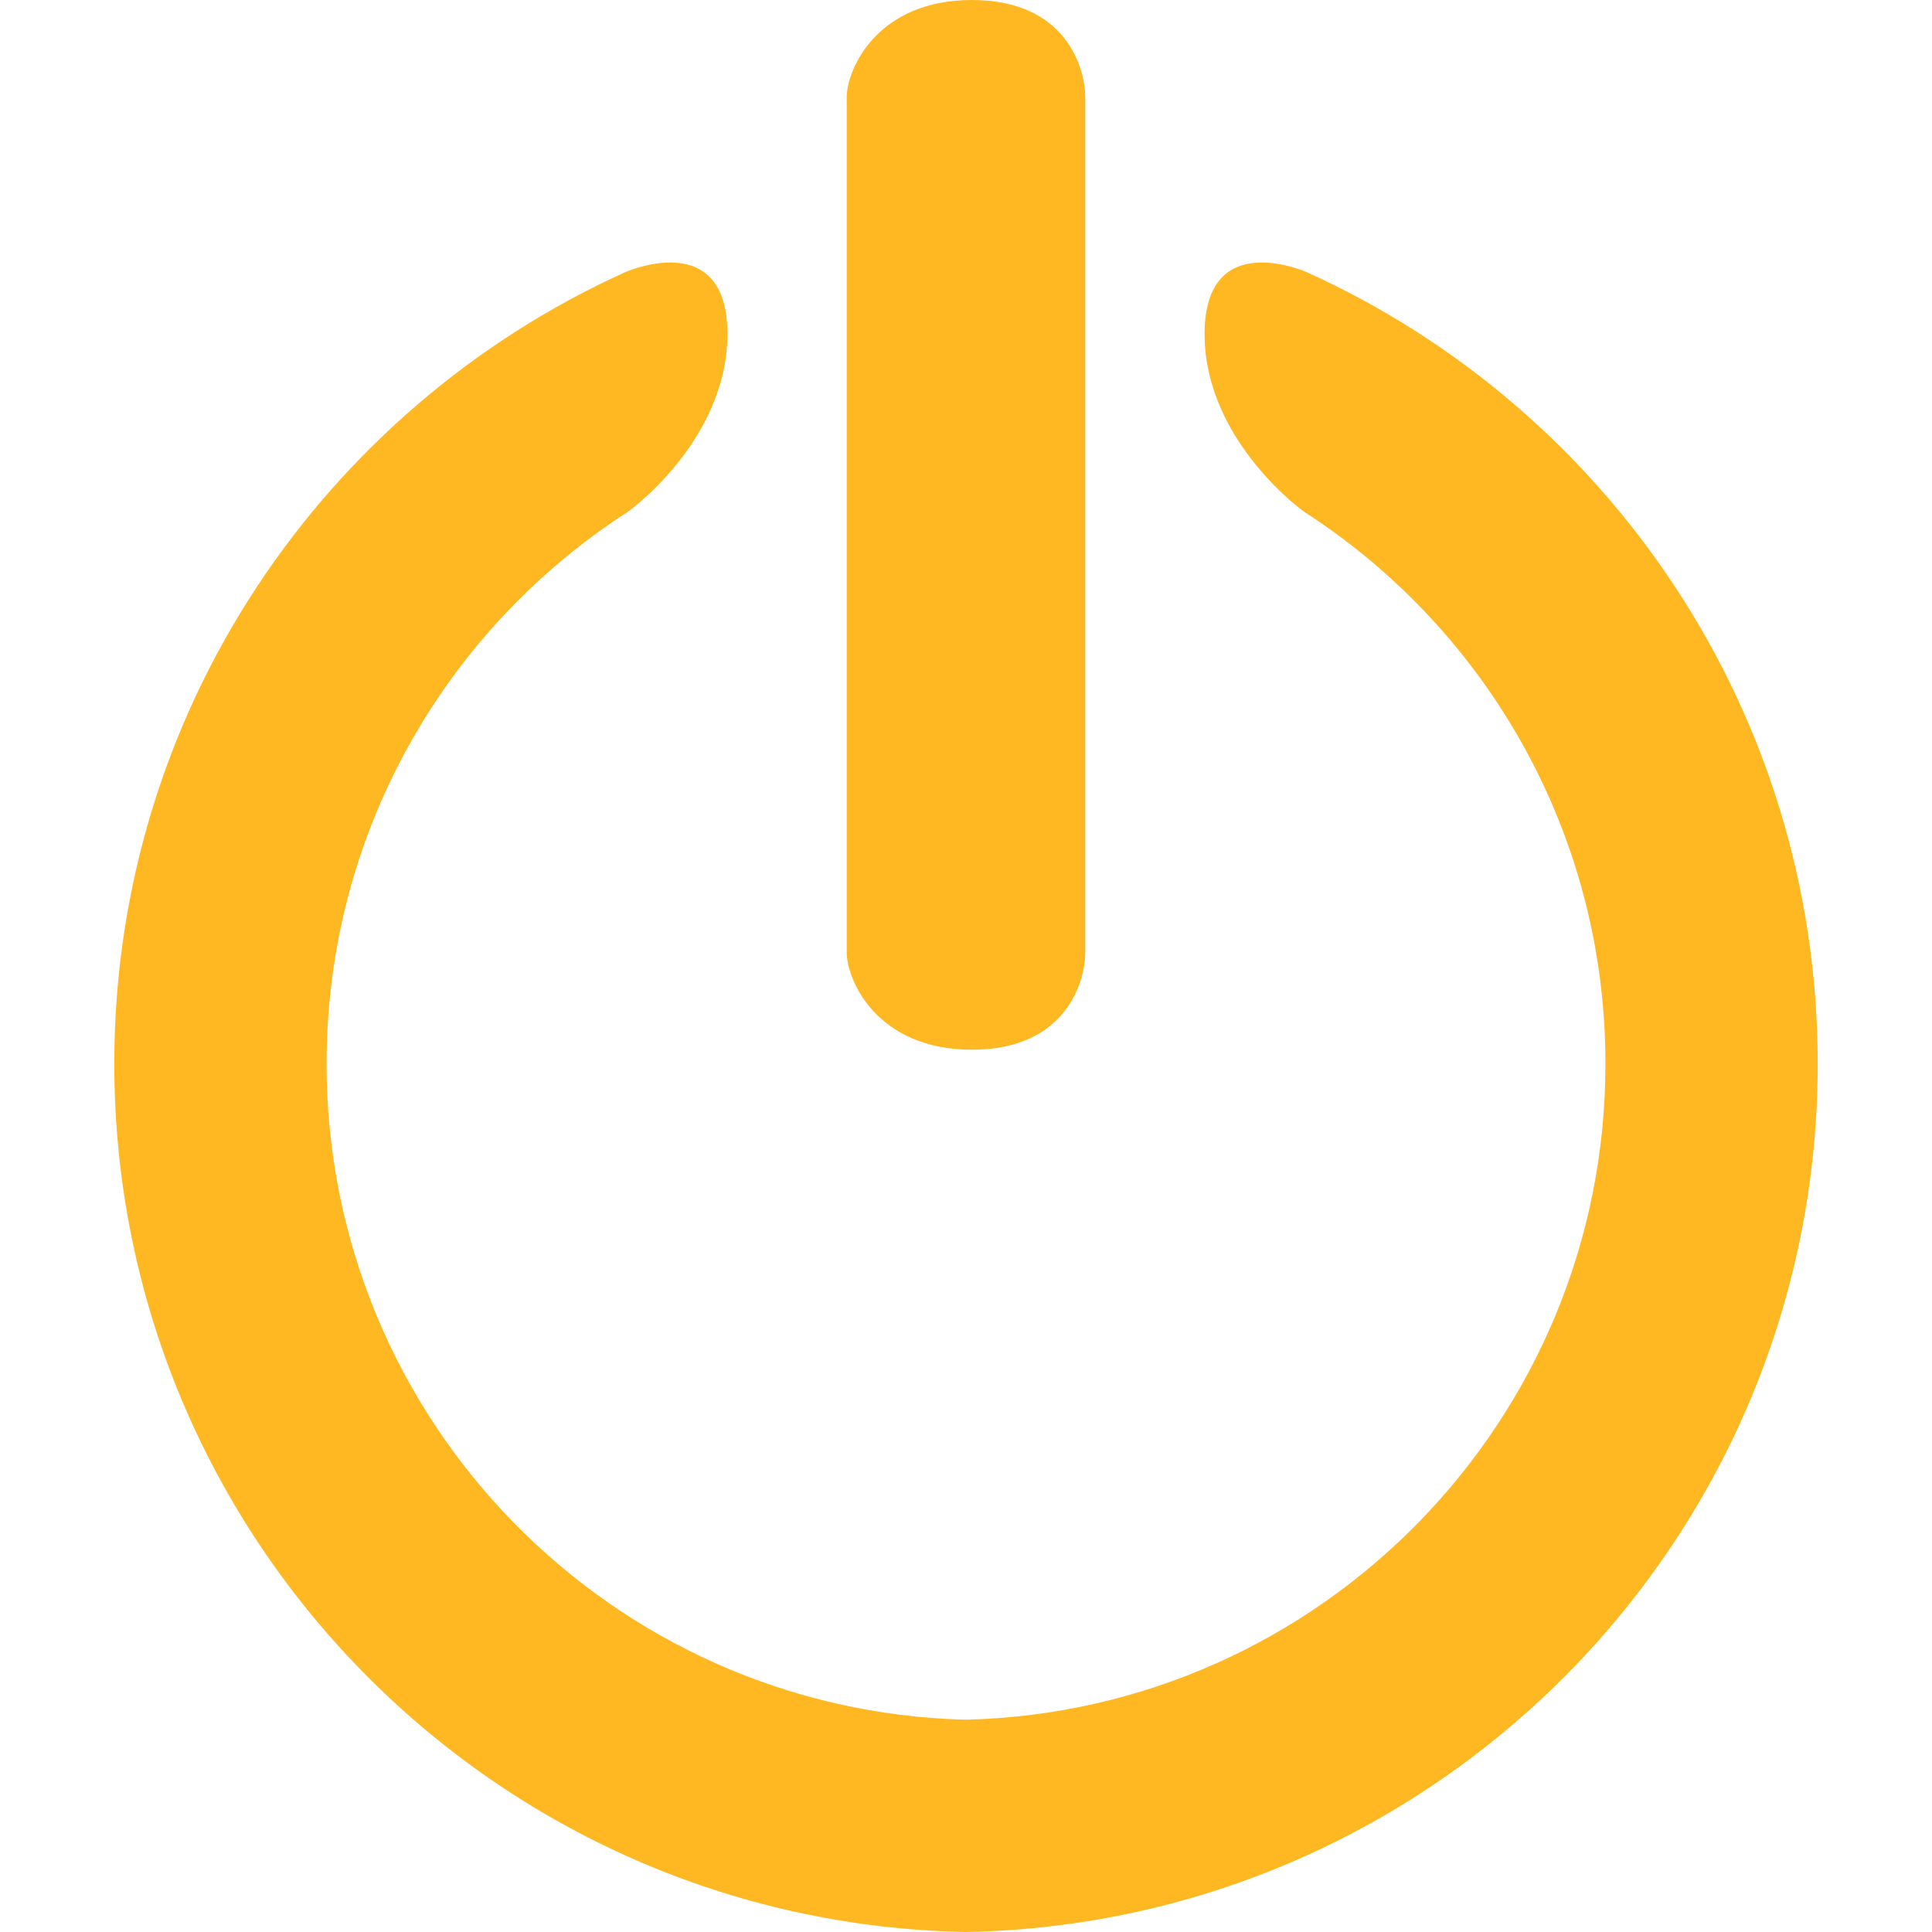 <?xml version="1.0"?>
<svg xmlns="http://www.w3.org/2000/svg" xmlns:xlink="http://www.w3.org/1999/xlink" version="1.1" id="Capa_1" x="0px" y="0px" viewBox="0 0 529.286 529.286" style="enable-background:new 0 0 529.286 529.286;" xml:space="preserve" width="24px" height="24px" class=""><g><g>
	<g>
		<g>
			<path d="M358.099,74.604c0,0-28.097-12.644-28.097,16.896s27.837,49.363,28.19,49.3c49.147,32.081,81.629,87.559,81.629,150.629     c0,97.746-78.016,177.269-175.177,179.7c-97.161-2.431-175.177-81.954-175.177-179.7c0-63.071,32.483-118.547,81.629-150.629     c0.353,0.063,28.189-19.761,28.189-49.3s-28.097-16.896-28.097-16.896C88.7,111.958,31.31,194.983,31.31,291.429     c0,129.865,104.053,235.413,233.334,237.857c129.281-2.445,233.332-107.992,233.332-237.857     C497.977,194.983,440.587,111.958,358.099,74.604z" data-original="#000000" class="active-path" data-old_color="##ffb82fill:##FFB82fill:#000000fill:#000000fill:#000000fill:#000000fill:#000000fill:#000000fill:#000000fill:#000000fill:#000000fill:#000000fill:#000000fill:#000000fill:#000000fill:#000000fill:#000000fill:#000000fill:#000000fill:#000000fill:#000000fill:#000000fill:#ffb822fill:#FFB822fill:#000000fill:#000000fill:#000000fill:#000000fill:#000000fill:#000000fill:#000000fill:#000000fill:#000000fill:#000000fill:#000000fill:#000000fill:#000000fill:#000000fill:#000000fill:#000000fill:#000000fill:#000000fill:#000000fill:#000000fill:#000000fill:#000000fill:#000000fill:#000000fill:#000000fill:#000000fill:#000000fill:#000000fill:#000000fill:#000000fill:#000000fill:#000000fill:#000000fill:#000000fill:#000000fill:#000000fill:#000000fill:#000000fill:#000000fill:#000000fill:#000000fill:#000000fill:#000000fill:#000000fill:#000000fill:#000000fill:#000000fill:#000000fill:#000000fill:#000000fill:#000000fill:#000000fill:#000000fill:#000000fill:#000000fill:#000000fill:#000000fill:#000000fill:#000000fill:#000000fill:#000000fill:#000000fill:#000000fill:#000000fill:#000000fill:#000000fill:#000000fill:#000000fill:#000000fill:#000000fill:#000000fill:#000000fill:#000000fill:#000000fill:#000000fill:#000000fill:#000000fill:#000000fill:#000000fill:#000000fill:#000000fill:#000000fill:#000000fill:#000000fill:#000000fill:#000000fill:#000000fill:#000000fill:#000000fill:#000000fill:#000000fill:#000000fill:#000000fill:#000000fill:#000000fill:#000000fill:#000000fill:#000000fill:#000000fill:#000000fill:#000000fill:#000000fill:#000000fill:#000000fill:#000000fill:#000000fill:#000000fill:#000000fill:#000000fill:#000000fill:#000000fill:#000000fill:#000000fill:#000000fill:#000000fill:#000000fill:#000000fill:#000000fill:#000000fill:#000000fill:#000000fill:#000000fill:#000000fill:#000000fill:#000000fill:#000000fill:#000000" fill="#ffb822"/>
			<path d="M266.278,0c-26.143,0-34.312,19.141-34.312,26.627v117.159v117.159c0,7.487,8.17,26.627,34.312,26.627     c26.143,0,31.045-19.141,31.045-26.627V143.786V26.627C297.322,19.14,292.421,0,266.278,0z" data-original="#000000" class="active-path" data-old_color="##ffb82fill:##FFB82fill:#000000fill:#000000fill:#000000fill:#000000fill:#000000fill:#000000fill:#000000fill:#000000fill:#000000fill:#000000fill:#000000fill:#000000fill:#000000fill:#000000fill:#000000fill:#000000fill:#000000fill:#000000fill:#000000fill:#000000fill:#ffb822fill:#FFB822fill:#000000fill:#000000fill:#000000fill:#000000fill:#000000fill:#000000fill:#000000fill:#000000fill:#000000fill:#000000fill:#000000fill:#000000fill:#000000fill:#000000fill:#000000fill:#000000fill:#000000fill:#000000fill:#000000fill:#000000fill:#000000fill:#000000fill:#000000fill:#000000fill:#000000fill:#000000fill:#000000fill:#000000fill:#000000fill:#000000fill:#000000fill:#000000fill:#000000fill:#000000fill:#000000fill:#000000fill:#000000fill:#000000fill:#000000fill:#000000fill:#000000fill:#000000fill:#000000fill:#000000fill:#000000fill:#000000fill:#000000fill:#000000fill:#000000fill:#000000fill:#000000fill:#000000fill:#000000fill:#000000fill:#000000fill:#000000fill:#000000fill:#000000fill:#000000fill:#000000fill:#000000fill:#000000fill:#000000fill:#000000fill:#000000fill:#000000fill:#000000fill:#000000fill:#000000fill:#000000fill:#000000fill:#000000fill:#000000fill:#000000fill:#000000fill:#000000fill:#000000fill:#000000fill:#000000fill:#000000fill:#000000fill:#000000fill:#000000fill:#000000fill:#000000fill:#000000fill:#000000fill:#000000fill:#000000fill:#000000fill:#000000fill:#000000fill:#000000fill:#000000fill:#000000fill:#000000fill:#000000fill:#000000fill:#000000fill:#000000fill:#000000fill:#000000fill:#000000fill:#000000fill:#000000fill:#000000fill:#000000fill:#000000fill:#000000fill:#000000fill:#000000fill:#000000fill:#000000fill:#000000fill:#000000fill:#000000fill:#000000fill:#000000fill:#000000fill:#000000fill:#000000fill:#000000fill:#000000fill:#000000fill:#000000fill:#000000fill:#000000" fill="#ffb822"/>
		</g>
	</g>
	<g>
	</g>
	<g>
	</g>
	<g>
	</g>
	<g>
	</g>
	<g>
	</g>
	<g>
	</g>
	<g>
	</g>
	<g>
	</g>
	<g>
	</g>
	<g>
	</g>
	<g>
	</g>
	<g>
	</g>
	<g>
	</g>
	<g>
	</g>
	<g>
	</g>
</g></g> </svg>
